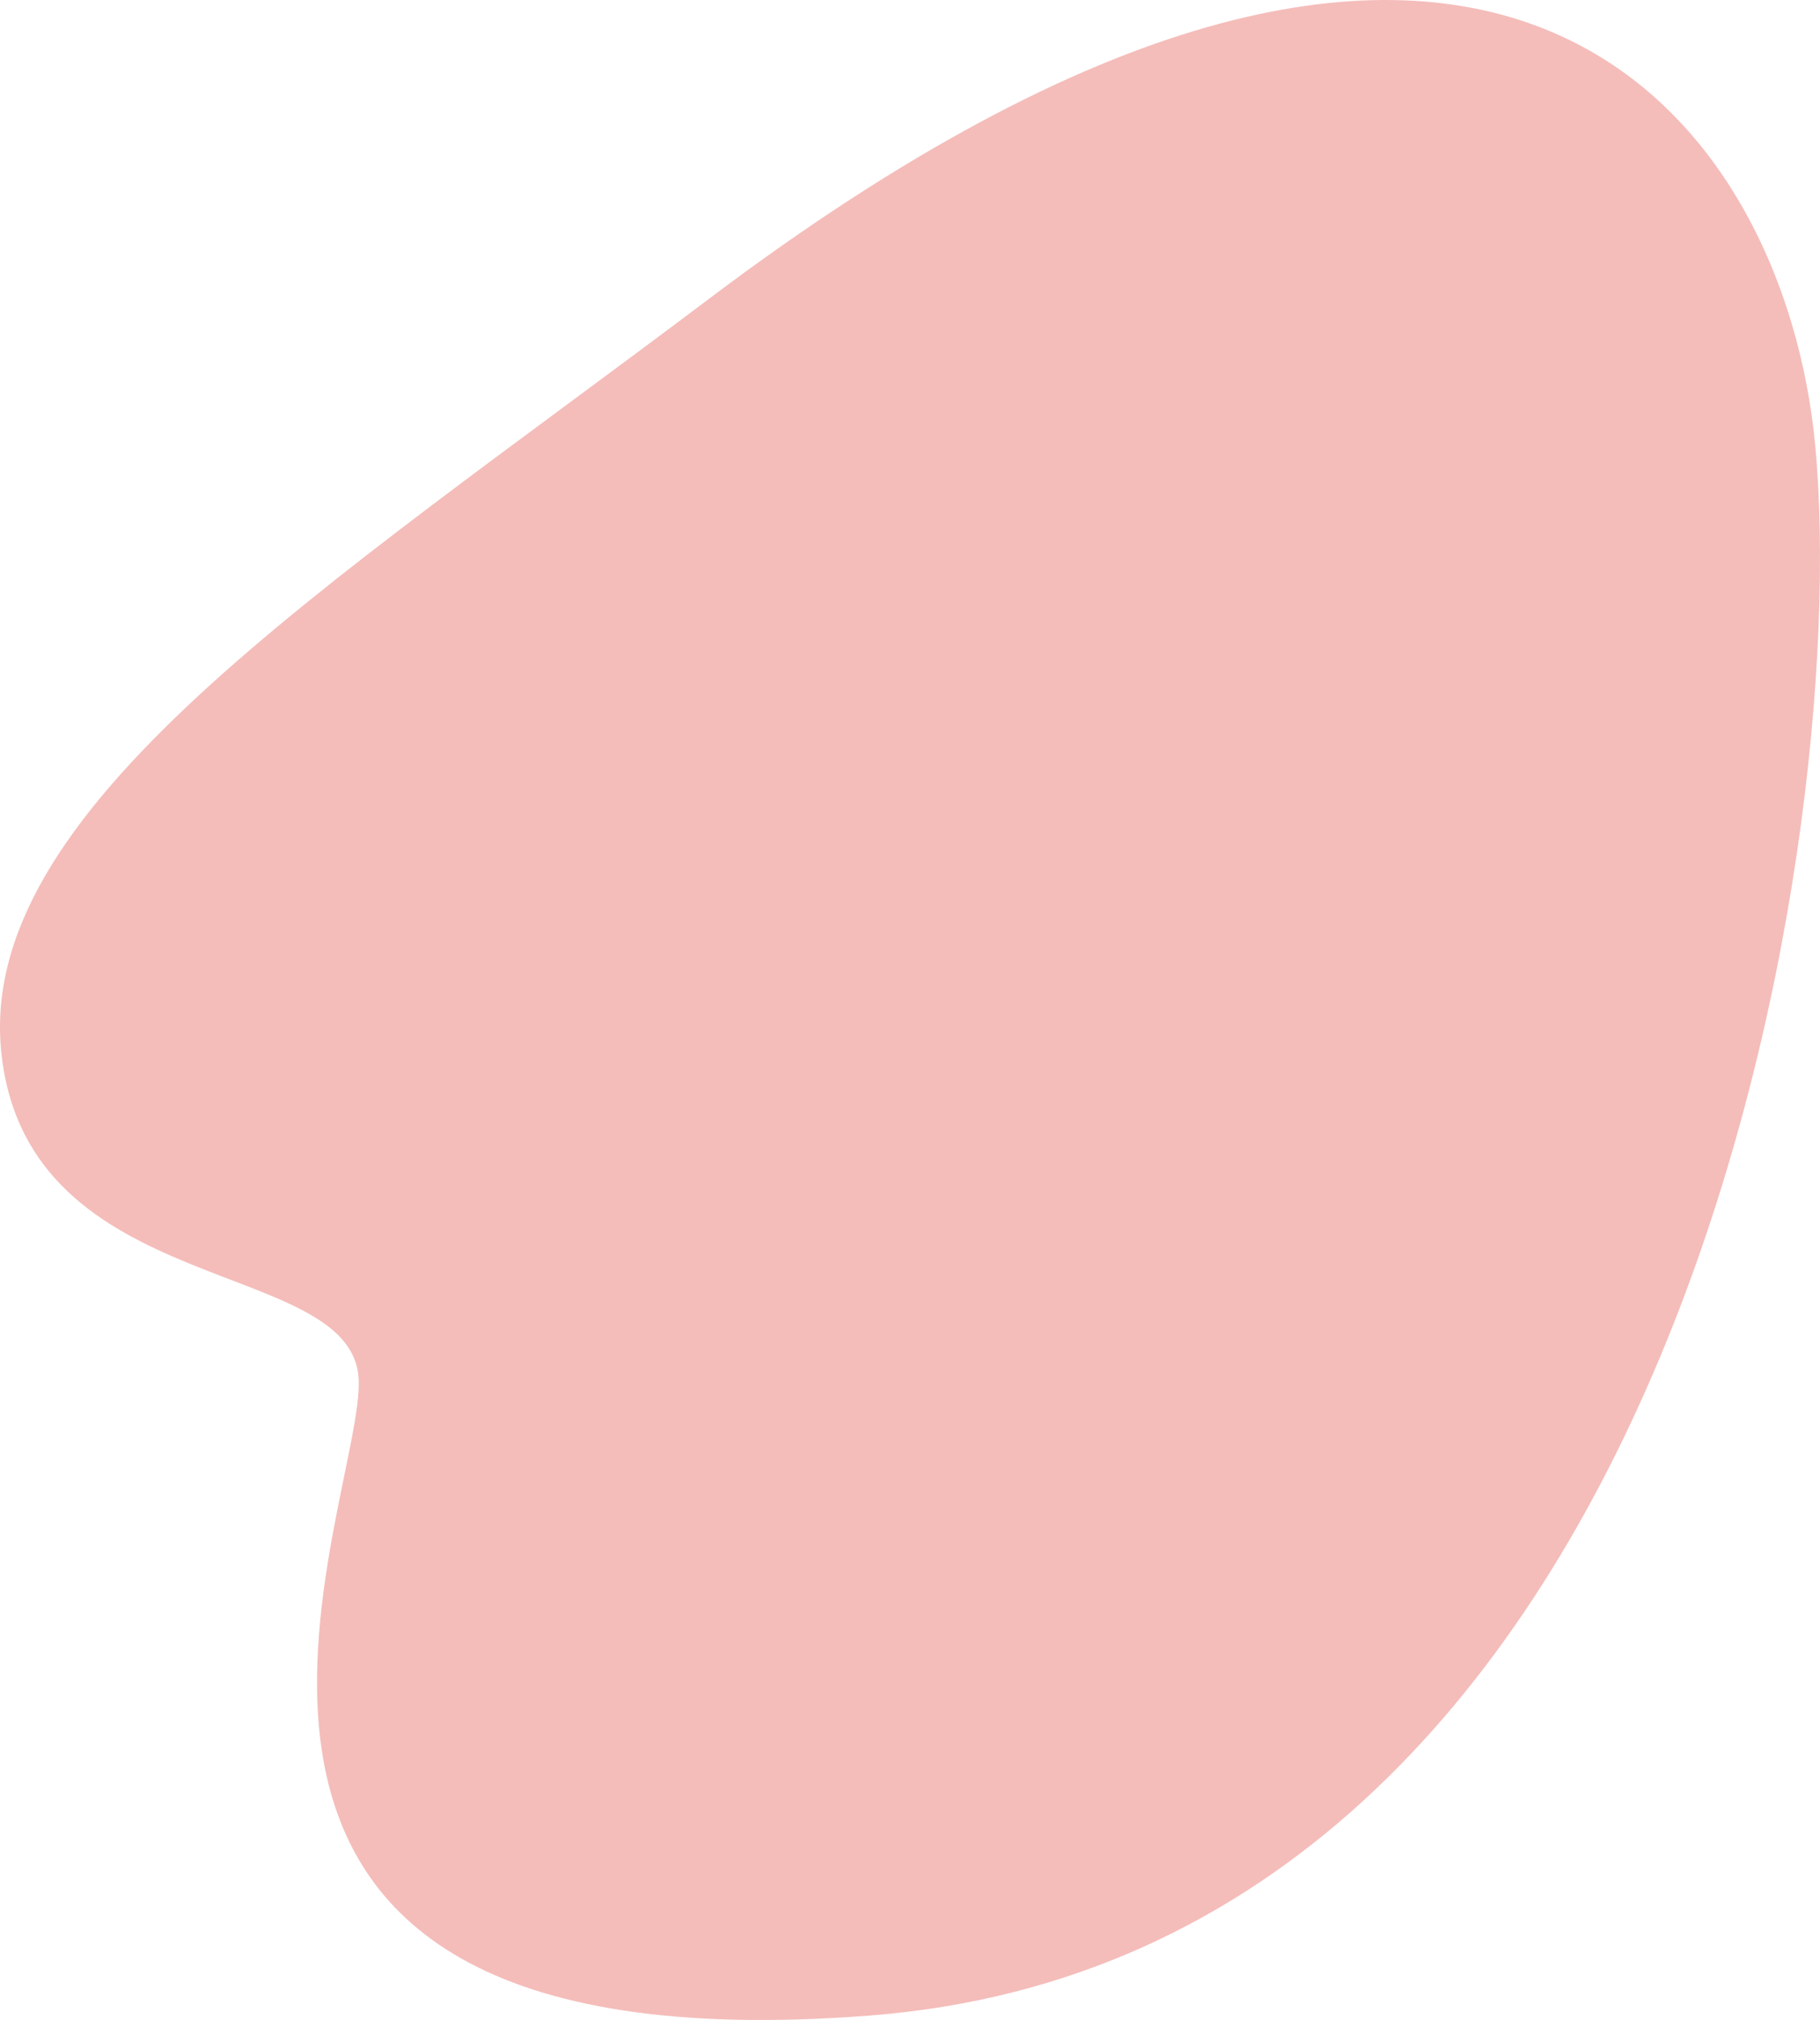 <svg xmlns="http://www.w3.org/2000/svg" width="192.277" height="213.427" viewBox="0 0 192.277 213.427"><defs><style>.a{fill:#f4bdba;mix-blend-mode:multiply;isolation:isolate;}</style></defs><path class="a" d="M2048.635,1090.358c-41.5,31.275-77.9,54.271-74.925,80.078s36.724,21.271,37.709,34.012-28.674,73.865,54.036,67.437c85.18-6.62,103.834-122.993,99.865-165.8C2162.09,1071.239,2130.788,1028.443,2048.635,1090.358Z" transform="translate(-1973.54 -1058.93)"/></svg>
